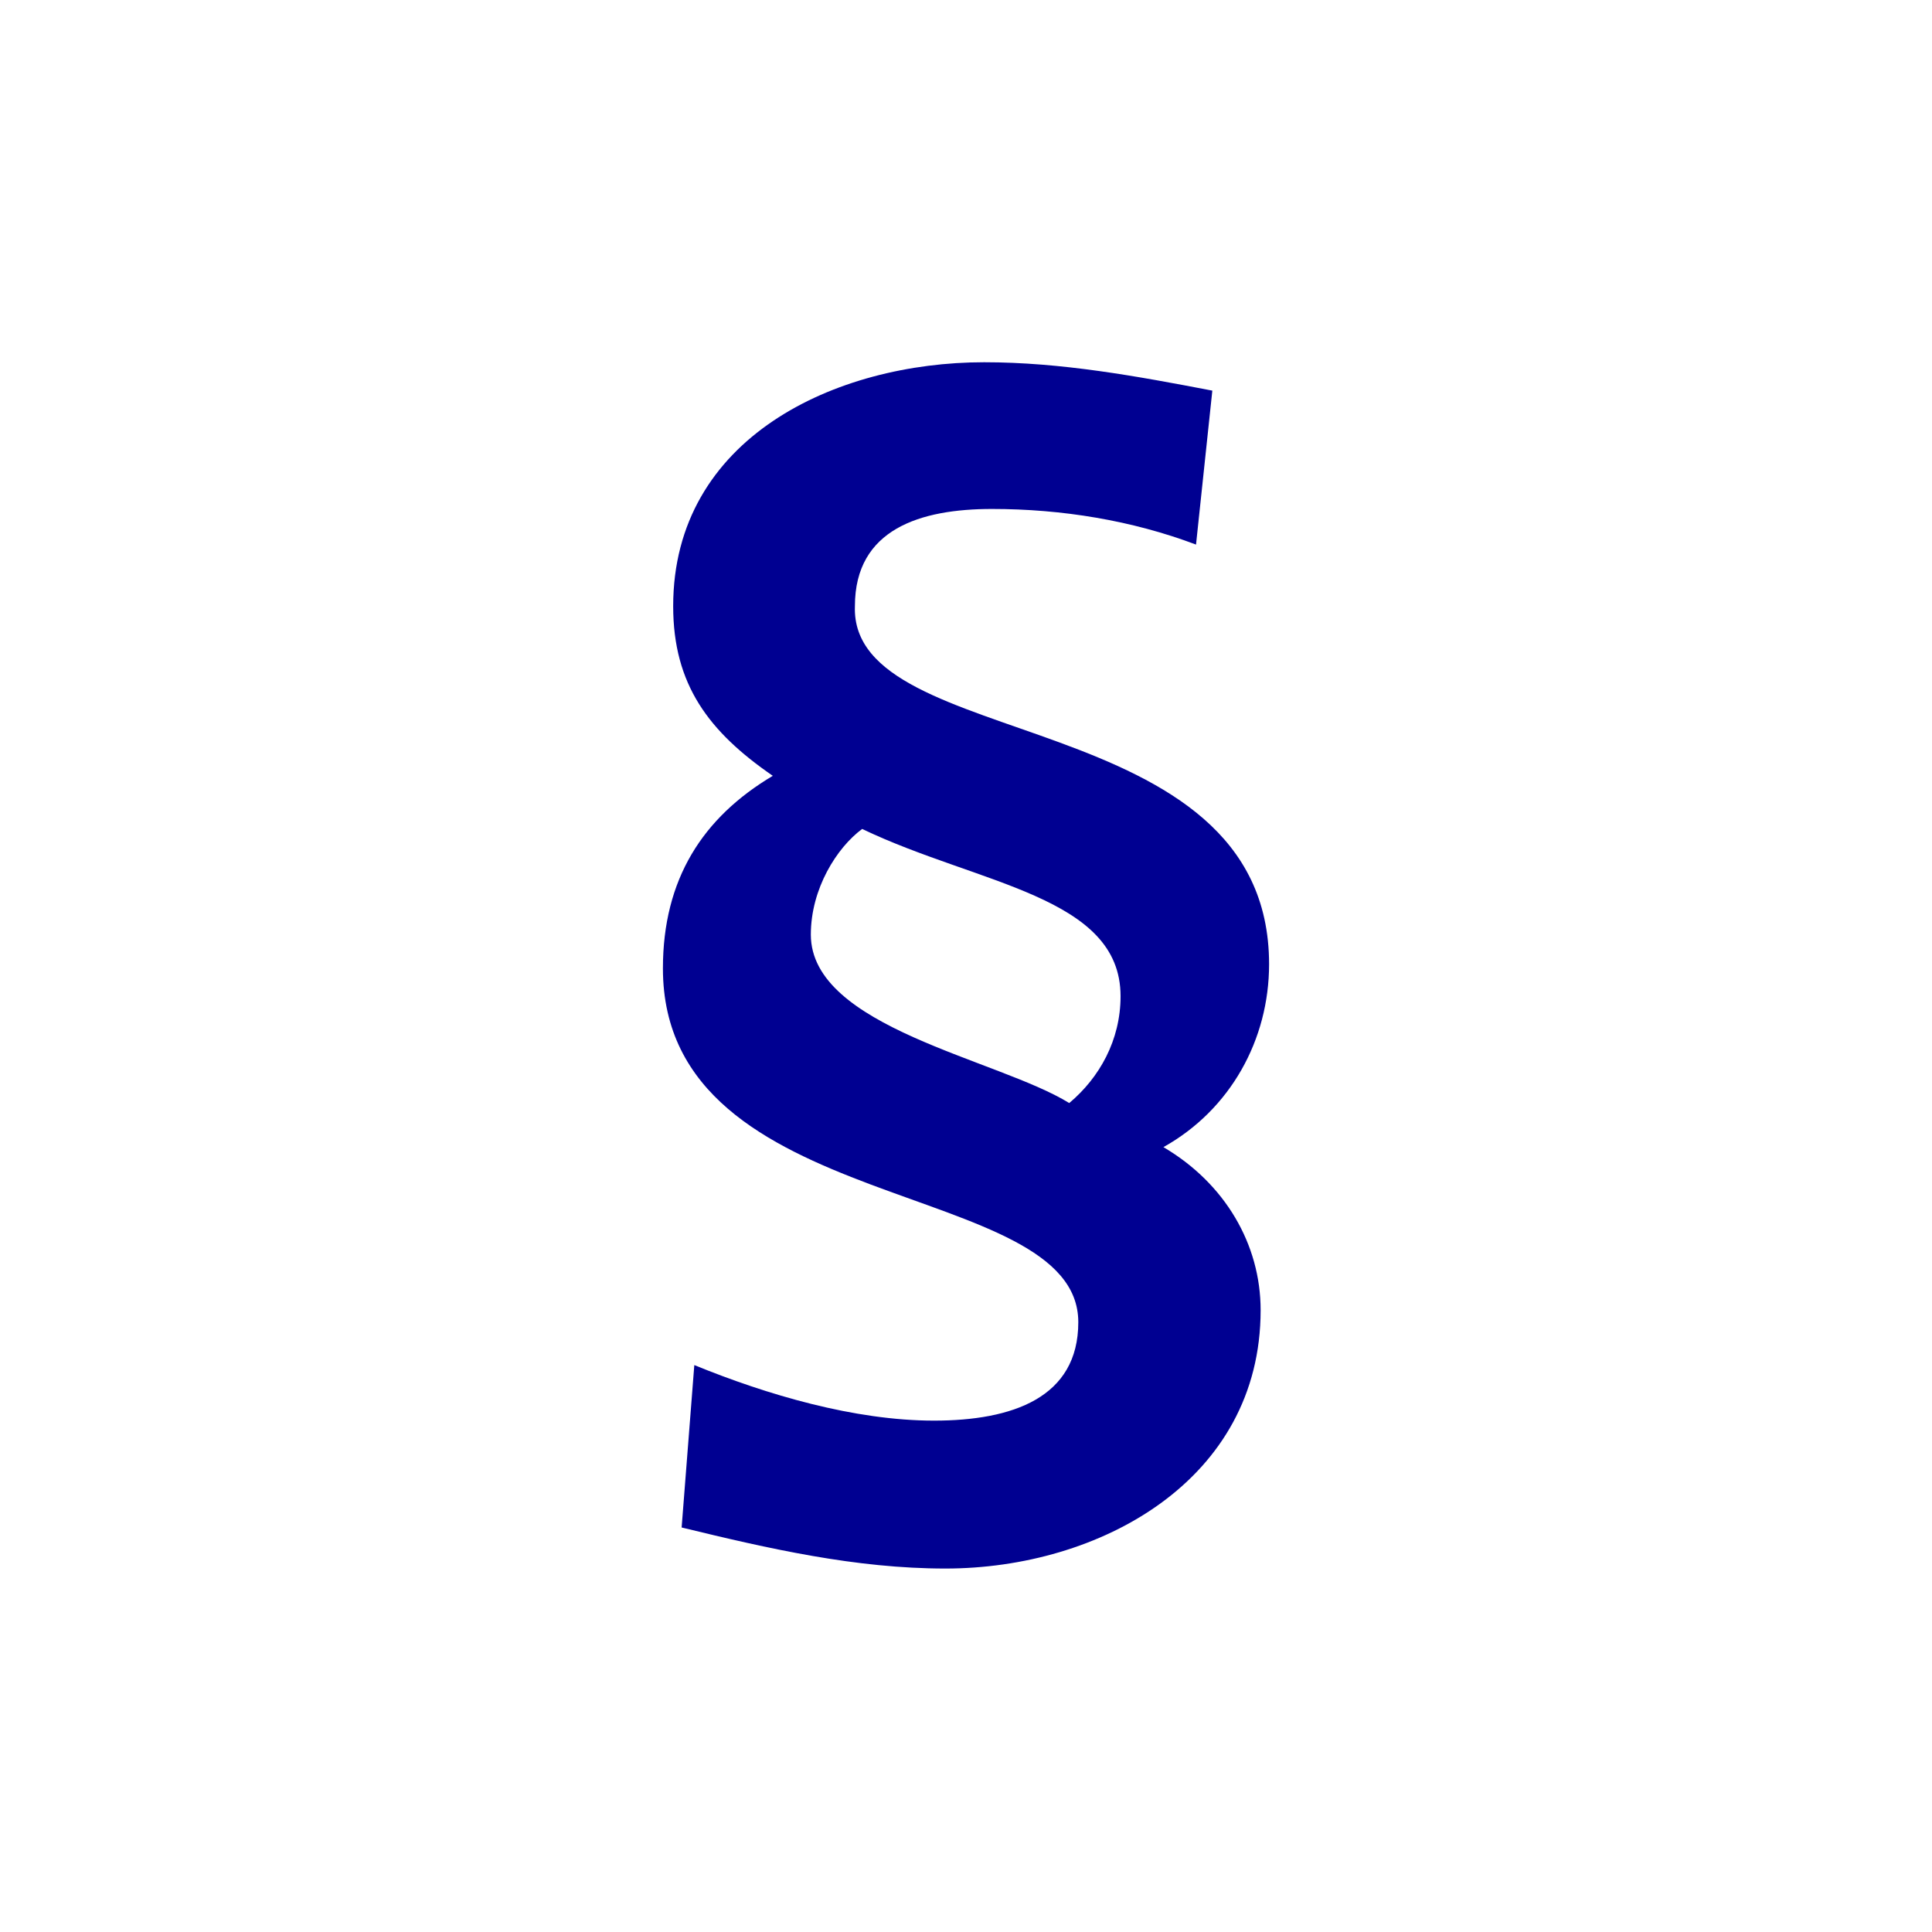 <?xml version="1.0" encoding="utf-8"?>
<!-- Generator: Adobe Illustrator 27.1.1, SVG Export Plug-In . SVG Version: 6.00 Build 0)  -->
<svg version="1.1" id="Layer_1" xmlns="http://www.w3.org/2000/svg" xmlns:xlink="http://www.w3.org/1999/xlink" x="0px" y="0px"
	 viewBox="0 0 320 320" style="enable-background:new 0 0 320 320;" xml:space="preserve">
<style type="text/css">
	.st0{clip-path:url(#SVGID_00000067917631787946570900000017579849756178861212_);fill:#000091;}
</style>
<g>
	<g>
		<defs>
			<rect id="SVGID_1_" y="0" width="320" height="320"/>
		</defs>
		<clipPath id="SVGID_00000134221107813733558470000010989513218969708963_">
			<use xlink:href="#SVGID_1_"  style="overflow:visible;"/>
		</clipPath>
		<path style="clip-path:url(#SVGID_00000134221107813733558470000010989513218969708963_);fill:#000091;" d="M200.8,64.7
			c-12.5-2.4-25-4.7-37.8-4.7c-24.6,0-51.5,12.5-51.5,40.4c0,13,5.9,20.8,16.5,28.1c-11.6,6.9-18.2,17.1-18.2,31.9
			c0,41.4,68.8,34.5,68.8,58.6c0,12.5-10.9,16.3-23.9,16.3c-13.2,0-27.7-4.3-39.7-9.2l-2.1,26.9c14.4,3.5,28.8,6.8,43.7,6.8
			c25.5,0,52.2-14.6,52.2-42.8c0-10.9-5.9-21-16.1-27c11.1-6.2,17.5-17.8,17.5-30.3c0-43.3-69.5-34.8-68.6-59.3
			c0-12.8,10.9-16.1,22.7-16.1c11.6,0,23.2,1.9,33.8,5.9L200.8,64.7z M134.3,154.8c0-7.6,4.3-14.4,8.5-17.5
			c19.2,9.2,42.8,11.1,42.8,27.7c0,7.3-3.5,13.5-8.5,17.7C165.3,175.4,134.3,170.2,134.3,154.8"/>
	</g>
</g>
</svg>
